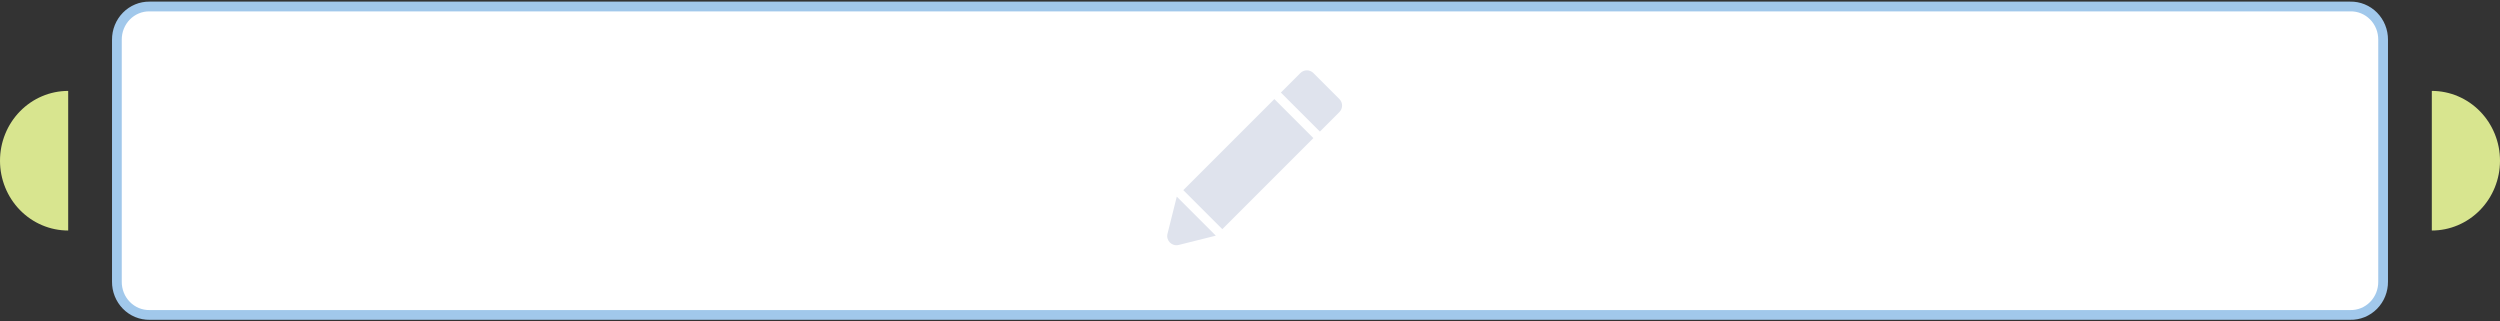 <svg width="770" height="99" viewBox="0 0 770 99" fill="none" xmlns="http://www.w3.org/2000/svg">
<rect x="0" y="0" width="770" height="99" fill="#333333" stroke="none"/>
<path d="M21 28C15.431 28 10.089 30.265 6.151 34.297C2.212 38.329 0 43.798 0 49.5C0 55.202 2.212 60.671 6.151 64.703C10.089 68.735 15.431 71 21 71V28Z" fill="#D8E58F"/>
<path d="M46.062 2.002C44.741 1.983 43.43 2.233 42.206 2.74C40.981 3.247 39.867 3.999 38.93 4.953C37.993 5.907 37.251 7.043 36.748 8.295C36.245 9.547 35.991 10.889 36.001 12.243V86.72C35.986 88.077 36.236 89.423 36.737 90.679C37.238 91.936 37.979 93.076 38.917 94.034C39.855 94.992 40.97 95.748 42.197 96.257C43.424 96.766 44.738 97.017 46.062 96.998H723.866C725.195 97.028 726.517 96.783 727.753 96.279C728.988 95.774 730.112 95.02 731.058 94.061C732.003 93.102 732.751 91.958 733.256 90.697C733.762 89.436 734.014 88.083 733.999 86.72V12.243C734.009 10.883 733.753 9.534 733.246 8.277C732.738 7.02 731.99 5.881 731.045 4.926C730.1 3.971 728.977 3.22 727.744 2.718C726.511 2.216 725.192 1.973 723.866 2.002H46.062Z" fill="white" stroke="#A1C8EB" stroke-width="3"/>
<path d="M363.023 75.445C360.948 75.964 359.068 74.084 359.587 72.009L362.449 60.562L374.47 72.583L363.023 75.445Z" fill="#DFE3ED"/>
<path d="M376.473 70.58L404.522 42.531L392.501 30.511L364.452 58.559L376.473 70.58Z" fill="#DFE3ED"/>
<path d="M406.525 40.528L394.504 28.507L400.515 22.497C401.621 21.39 403.415 21.39 404.522 22.497L412.536 30.511C413.642 31.617 413.642 33.411 412.536 34.517L406.525 40.528Z" fill="#DFE3ED"/>
<path d="M749 28C754.57 28 759.911 30.265 763.849 34.297C767.787 38.329 770 43.798 770 49.5C770 55.202 767.787 60.671 763.849 64.703C759.911 68.735 754.57 71 749 71V28Z" fill="#D8E58F"/>
</svg>
